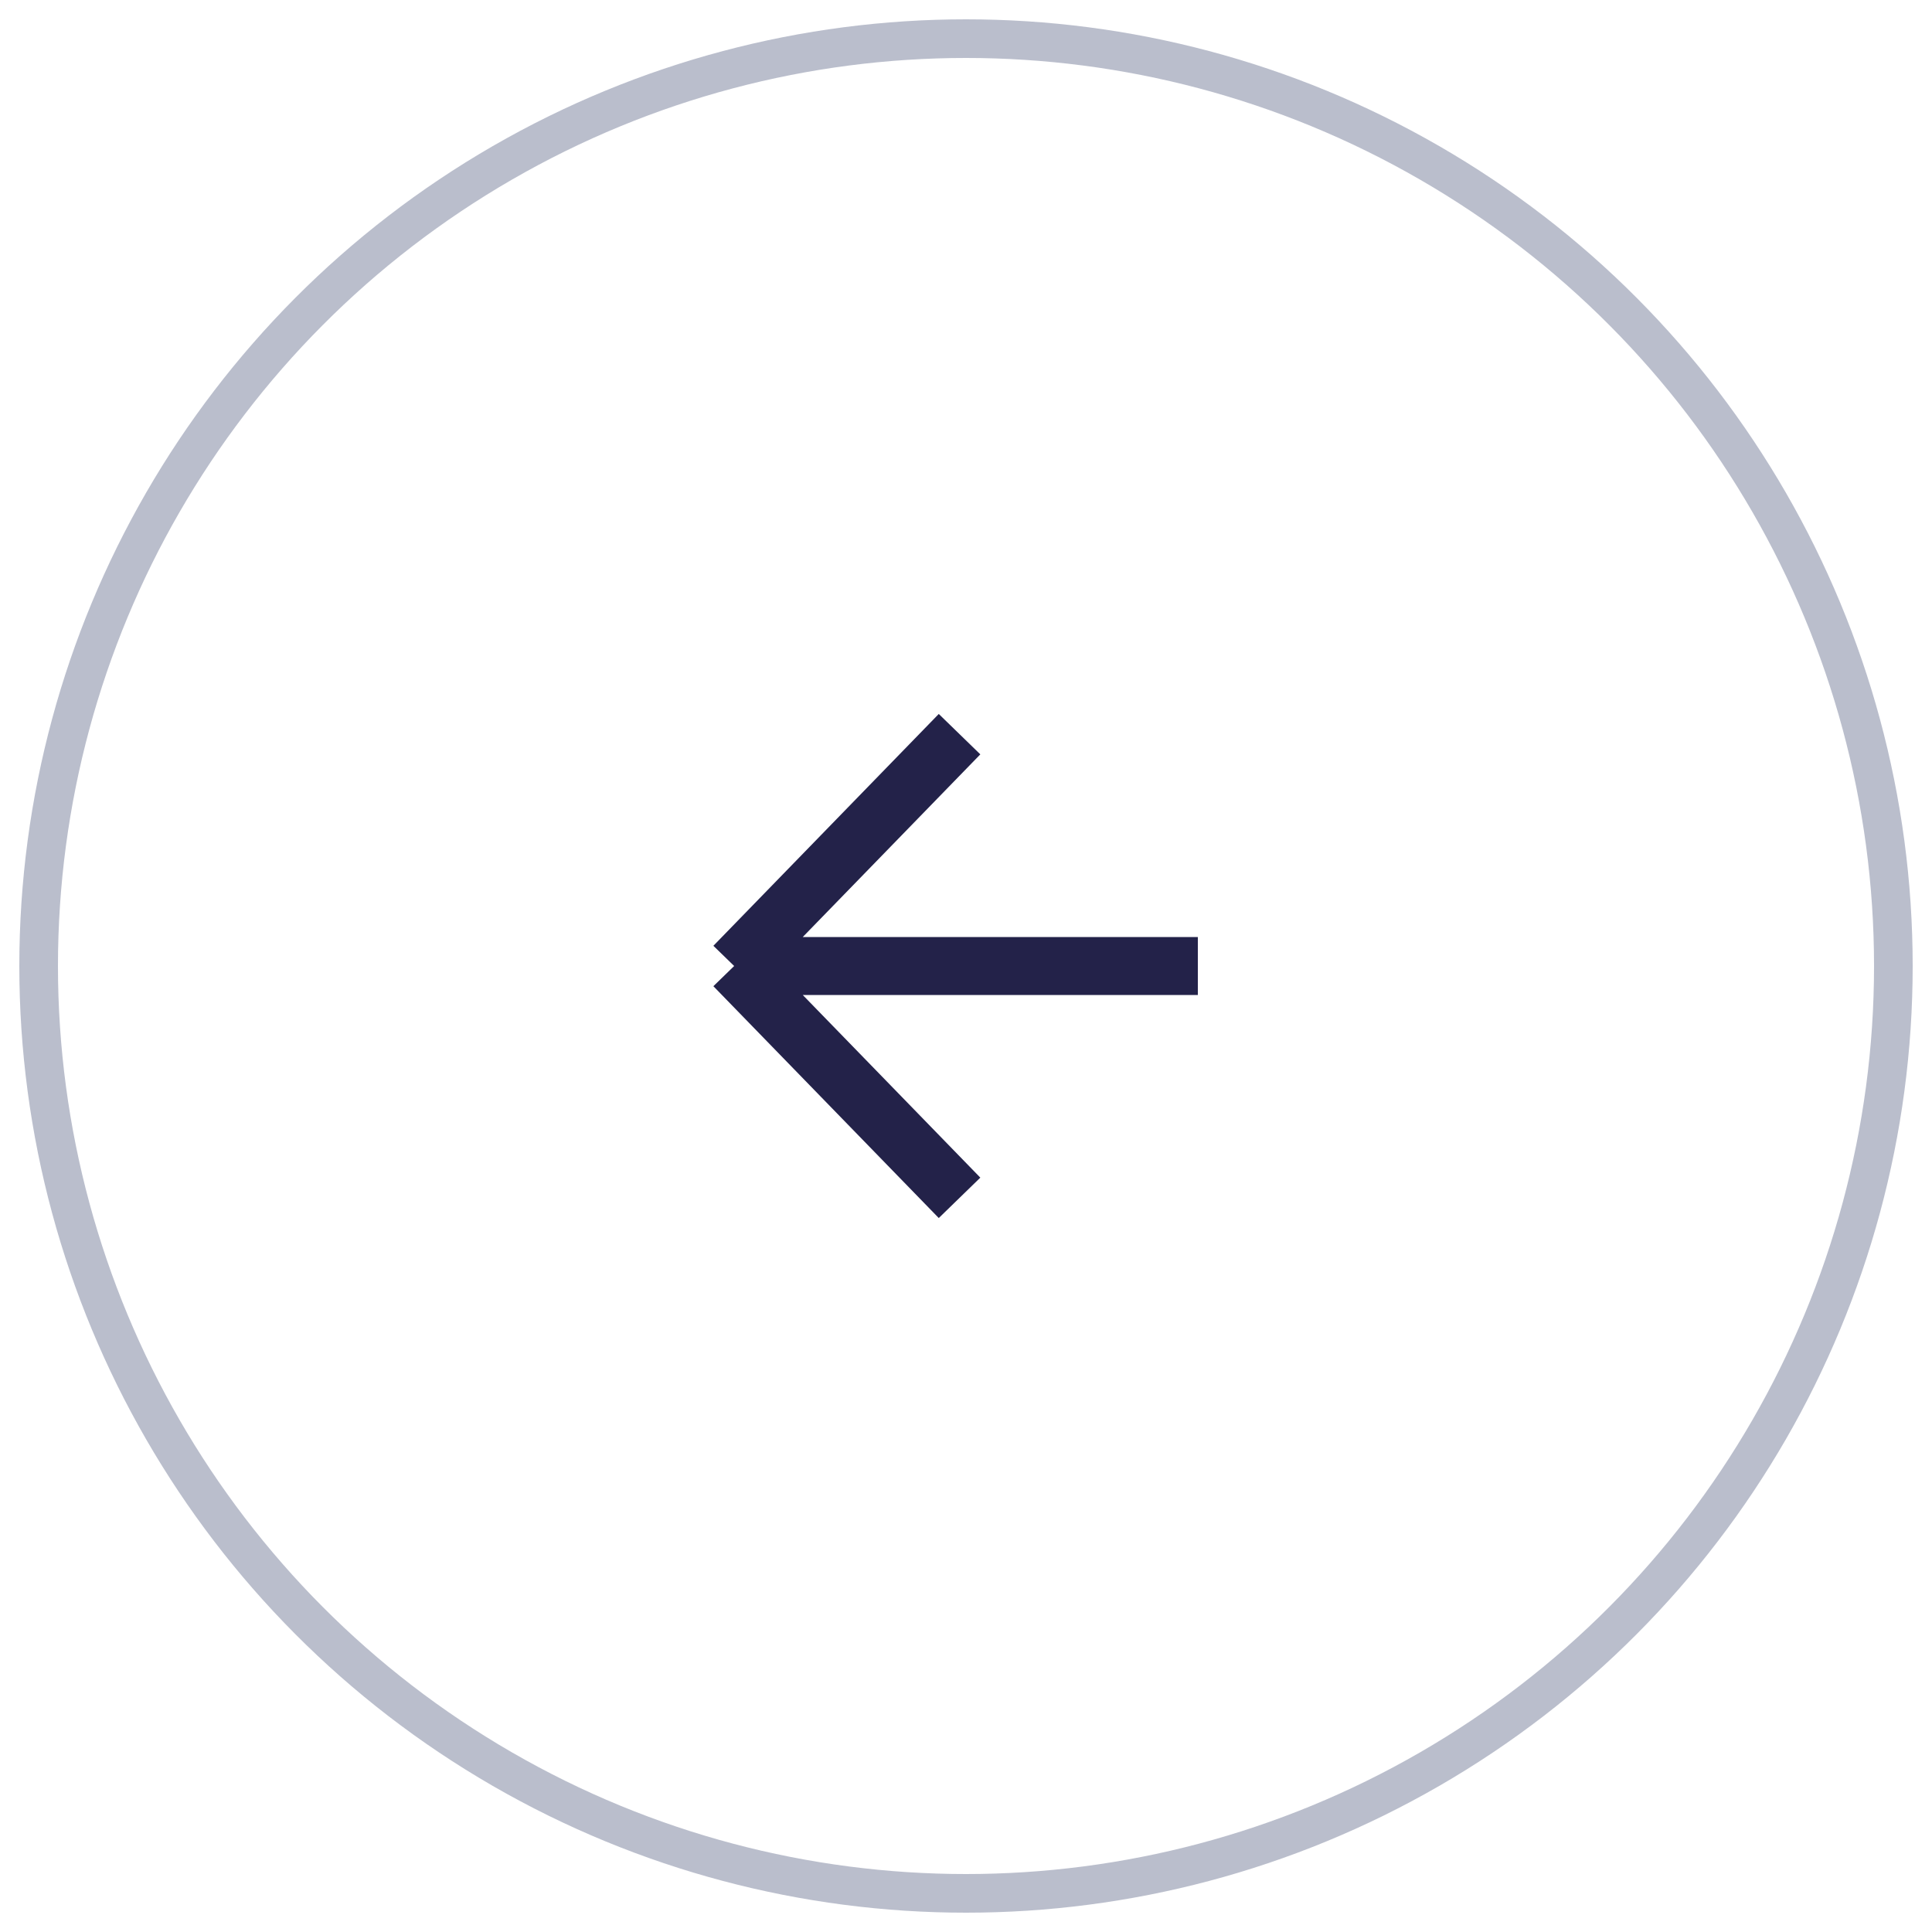 <svg width="50" height="50" viewBox="0 0 50 50" fill="none" xmlns="http://www.w3.org/2000/svg">
<path d="M19 25L24.833 19M19 25L24.833 31M19 25H31" stroke="#232249" stroke-width="1.5"/>
<circle cx="25" cy="25" r="24" stroke="#1A2756" stroke-opacity="0.3"/>
</svg>
